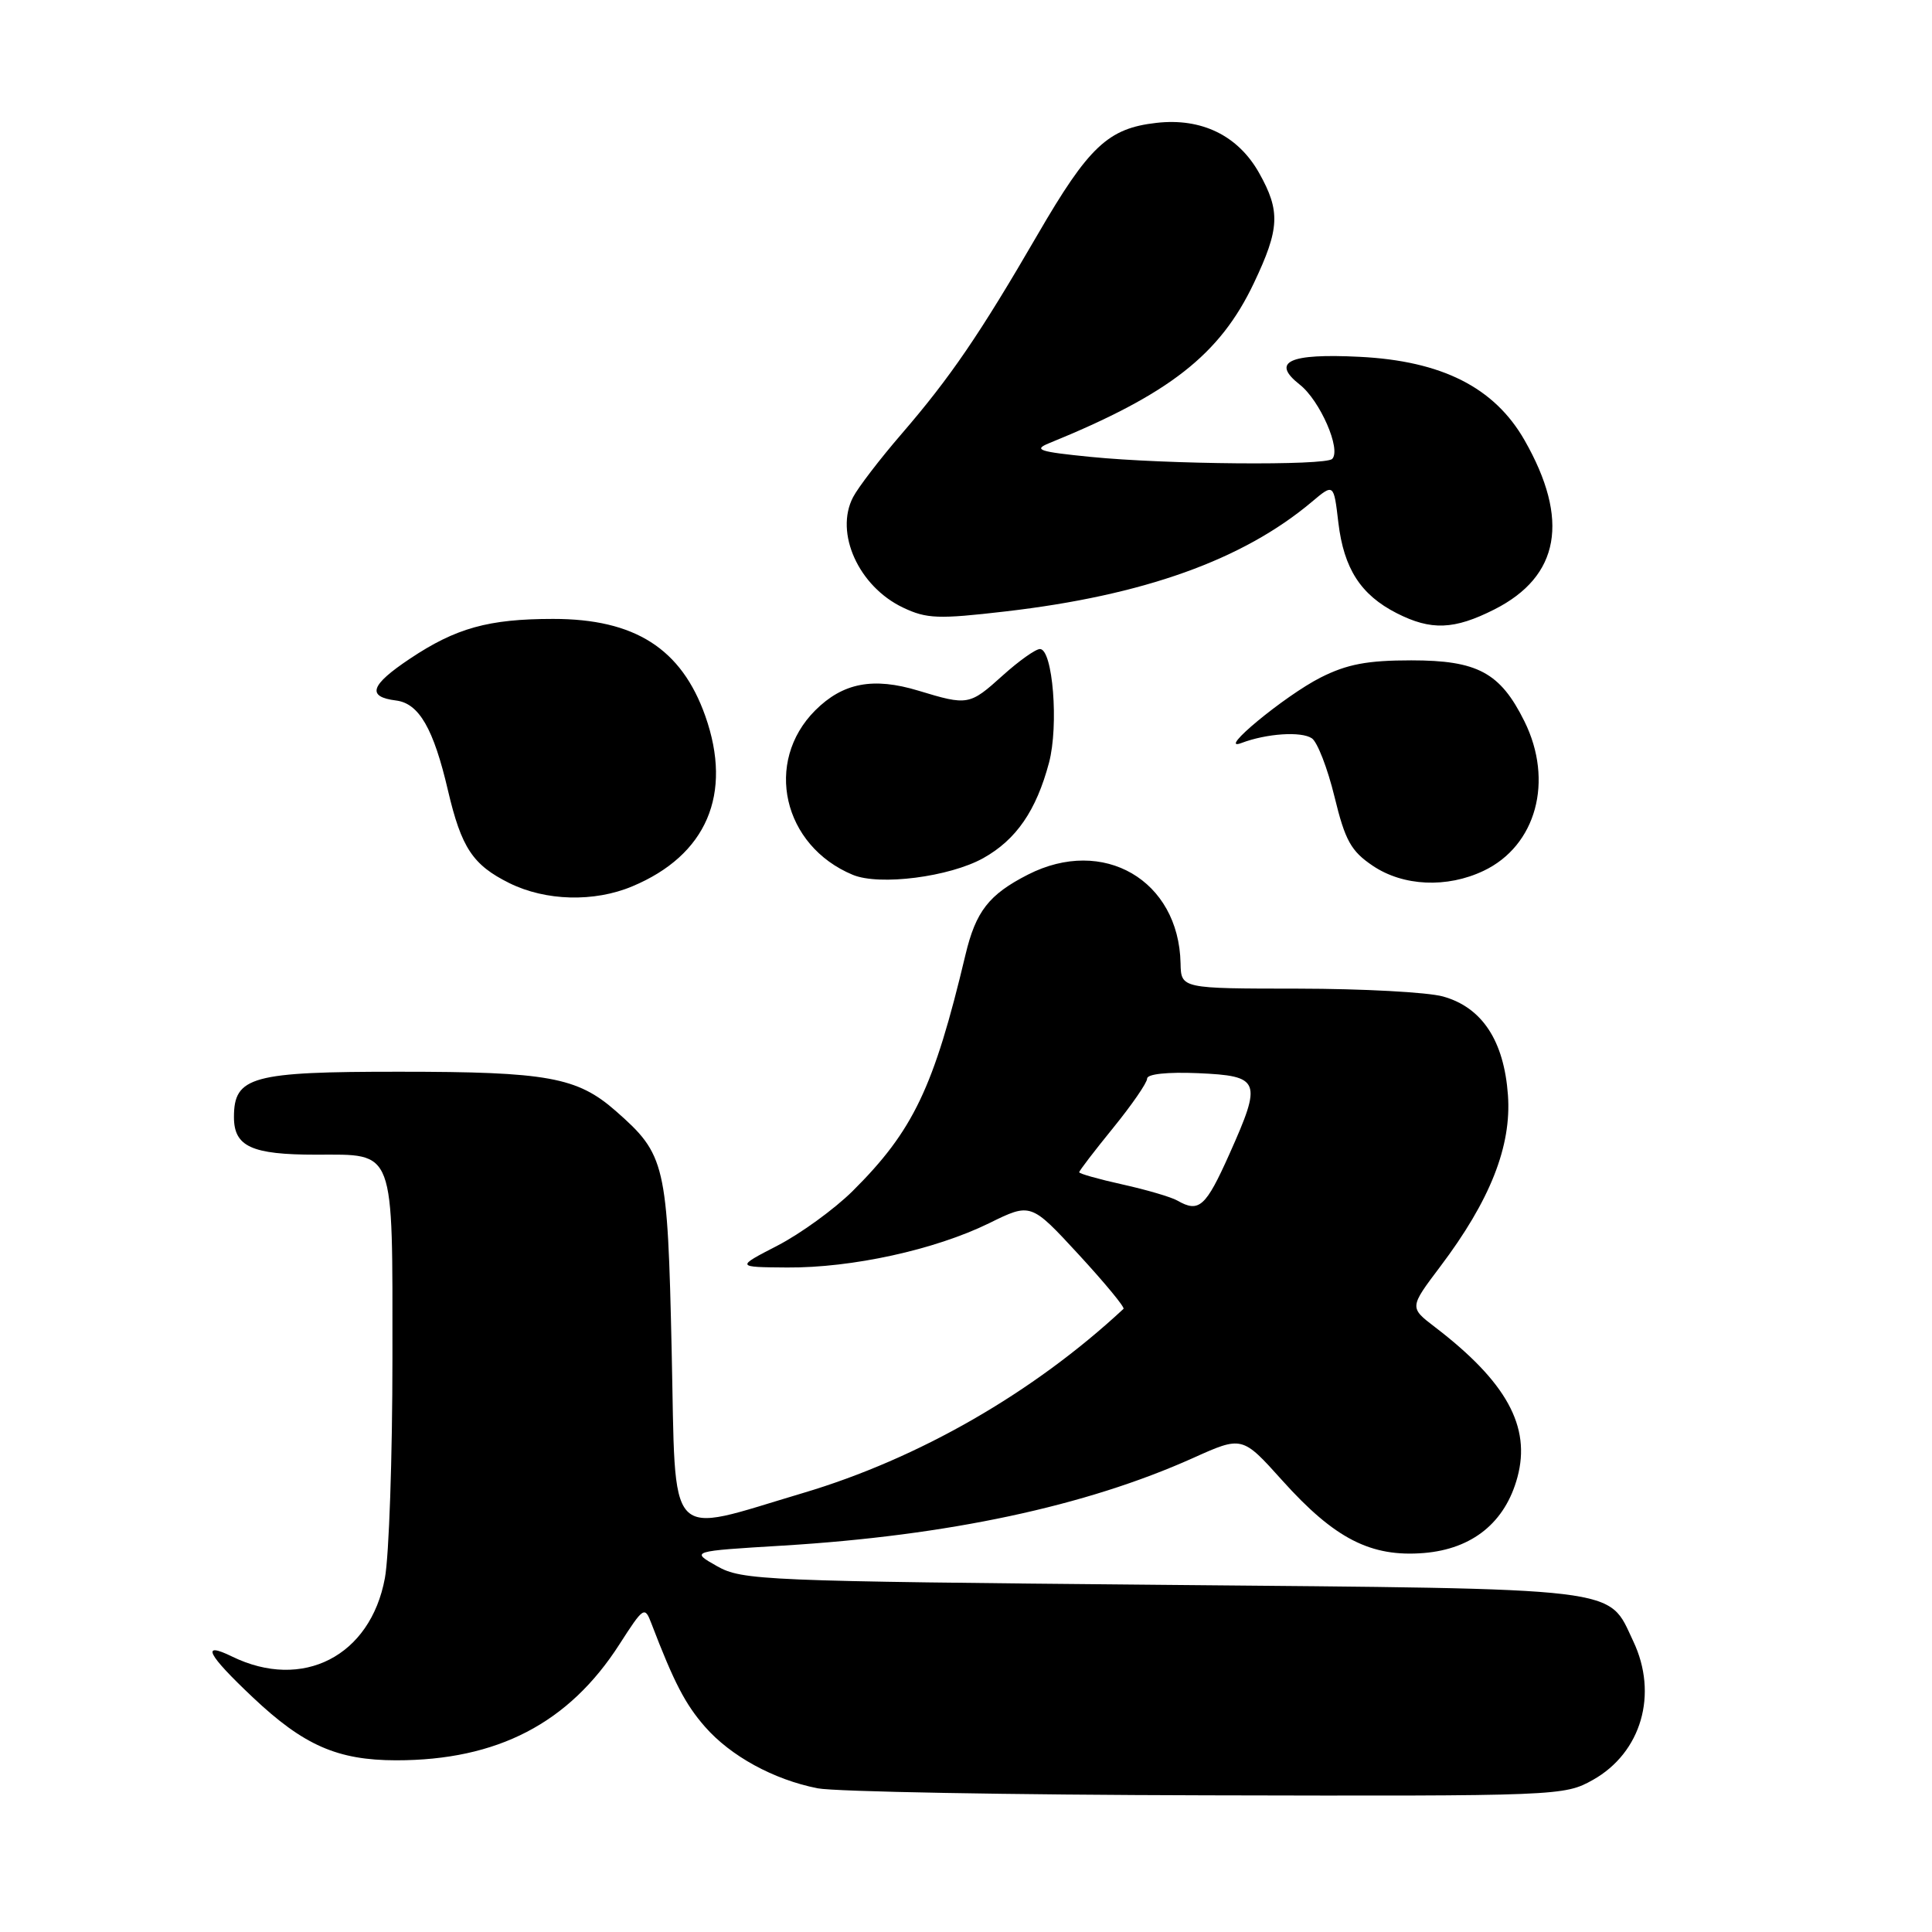 <?xml version="1.0" encoding="UTF-8" standalone="no"?>
<!DOCTYPE svg PUBLIC "-//W3C//DTD SVG 1.1//EN" "http://www.w3.org/Graphics/SVG/1.1/DTD/svg11.dtd" >
<svg xmlns="http://www.w3.org/2000/svg" xmlns:xlink="http://www.w3.org/1999/xlink" version="1.1" viewBox="0 0 256 256">
 <g >
 <path fill="currentColor"
d=" M 211.08 235.84 C 217.49 232.23 219.75 224.48 216.41 217.46 C 212.98 210.22 215.79 210.56 154.00 210.00 C 101.05 209.52 98.34 209.41 95.00 207.52 C 91.50 205.54 91.50 205.54 103.74 204.80 C 125.64 203.47 143.85 199.58 158.05 193.21 C 164.60 190.26 164.60 190.26 169.90 196.16 C 176.85 203.90 181.65 206.36 188.70 205.78 C 195.12 205.24 199.46 201.72 201.07 195.73 C 202.88 189.02 199.61 183.09 190.12 175.83 C 186.75 173.25 186.75 173.25 190.83 167.84 C 197.46 159.06 200.30 151.87 199.81 145.10 C 199.29 137.90 196.38 133.48 191.21 132.04 C 189.17 131.47 180.53 131.01 172.00 131.00 C 156.50 130.99 156.50 130.99 156.43 127.64 C 156.20 116.62 146.19 110.80 136.21 115.89 C 131.03 118.53 129.30 120.76 127.93 126.51 C 123.74 144.13 121.01 149.84 112.96 157.84 C 110.55 160.22 106.09 163.46 103.04 165.04 C 97.50 167.90 97.50 167.90 104.30 167.95 C 112.89 168.01 123.88 165.60 131.05 162.09 C 136.59 159.36 136.59 159.36 142.92 166.22 C 146.40 170.00 149.08 173.24 148.87 173.43 C 136.92 184.55 121.72 193.28 106.41 197.83 C 88.02 203.29 89.58 204.97 89.00 179.00 C 88.45 154.10 88.19 153.01 81.58 147.20 C 76.48 142.73 72.54 142.01 52.97 142.01 C 33.35 142.00 31.00 142.64 31.00 148.02 C 31.00 151.93 33.34 153.00 41.86 153.00 C 52.44 153.00 52.00 151.84 52.00 179.93 C 52.00 193.02 51.55 206.15 51.00 209.11 C 49.09 219.45 40.10 224.06 30.75 219.50 C 26.56 217.45 27.43 219.18 33.49 224.90 C 40.23 231.27 44.71 233.24 52.50 233.25 C 65.91 233.25 75.37 228.34 82.08 217.88 C 85.28 212.90 85.43 212.80 86.31 215.11 C 89.31 222.95 90.81 225.83 93.41 228.80 C 96.81 232.69 102.51 235.81 108.34 236.96 C 110.63 237.41 133.81 237.83 159.86 237.89 C 206.67 238.00 207.27 237.97 211.08 235.84 Z  M 83.77 117.45 C 93.63 113.33 97.11 105.23 93.46 94.89 C 90.30 85.94 84.12 82.00 73.28 82.01 C 64.73 82.01 60.40 83.22 54.32 87.28 C 49.06 90.79 48.55 92.33 52.48 92.82 C 55.52 93.20 57.45 96.54 59.36 104.75 C 61.14 112.34 62.64 114.61 67.50 117.02 C 72.30 119.39 78.71 119.57 83.77 117.45 Z  M 130.30 113.70 C 134.66 111.26 137.31 107.41 139.00 101.06 C 140.31 96.12 139.50 86.00 137.80 86.00 C 137.22 86.00 135.00 87.58 132.87 89.50 C 128.47 93.47 128.25 93.51 121.70 91.52 C 115.70 89.70 111.69 90.47 108.02 94.13 C 101.19 100.97 103.73 112.07 113.00 115.92 C 116.54 117.39 125.82 116.20 130.30 113.70 Z  M 196.58 115.39 C 203.56 112.08 205.91 103.48 201.99 95.57 C 198.79 89.12 195.78 87.50 187.00 87.50 C 181.18 87.50 178.49 88.01 175.00 89.77 C 170.24 92.18 161.08 99.75 164.50 98.45 C 167.83 97.19 172.42 96.88 173.83 97.83 C 174.56 98.32 175.91 101.80 176.83 105.58 C 178.24 111.39 179.02 112.78 181.90 114.72 C 185.94 117.44 191.72 117.70 196.58 115.39 Z  M 198.02 80.75 C 206.68 76.36 208.02 68.86 202.01 58.33 C 198.01 51.33 191.05 47.82 180.14 47.28 C 170.80 46.81 168.38 47.94 172.22 50.96 C 174.91 53.07 177.75 59.58 176.52 60.81 C 175.61 61.72 154.53 61.54 144.50 60.54 C 137.68 59.86 136.87 59.60 139.00 58.73 C 154.94 52.24 161.64 47.01 166.15 37.50 C 169.57 30.30 169.68 27.98 166.84 22.92 C 164.05 17.96 159.22 15.60 153.24 16.28 C 146.83 17.00 144.28 19.39 137.48 31.10 C 129.80 44.33 125.91 50.02 119.46 57.50 C 116.61 60.80 113.72 64.57 113.04 65.87 C 110.56 70.61 113.78 77.72 119.66 80.51 C 122.79 82.00 124.34 82.05 133.21 81.02 C 151.52 78.90 164.68 74.19 173.81 66.51 C 176.73 64.05 176.73 64.05 177.34 69.26 C 178.07 75.35 180.30 78.82 185.07 81.25 C 189.63 83.57 192.68 83.45 198.02 80.75 Z  M 156.00 159.08 C 155.18 158.61 151.91 157.65 148.75 156.95 C 145.59 156.25 143.00 155.52 143.00 155.33 C 143.00 155.13 145.03 152.49 147.50 149.45 C 149.97 146.41 152.00 143.47 152.00 142.92 C 152.00 142.31 154.69 142.03 158.74 142.20 C 167.02 142.57 167.26 143.17 162.92 152.88 C 159.76 159.95 158.88 160.73 156.00 159.08 Z "/>
</g>
</svg>